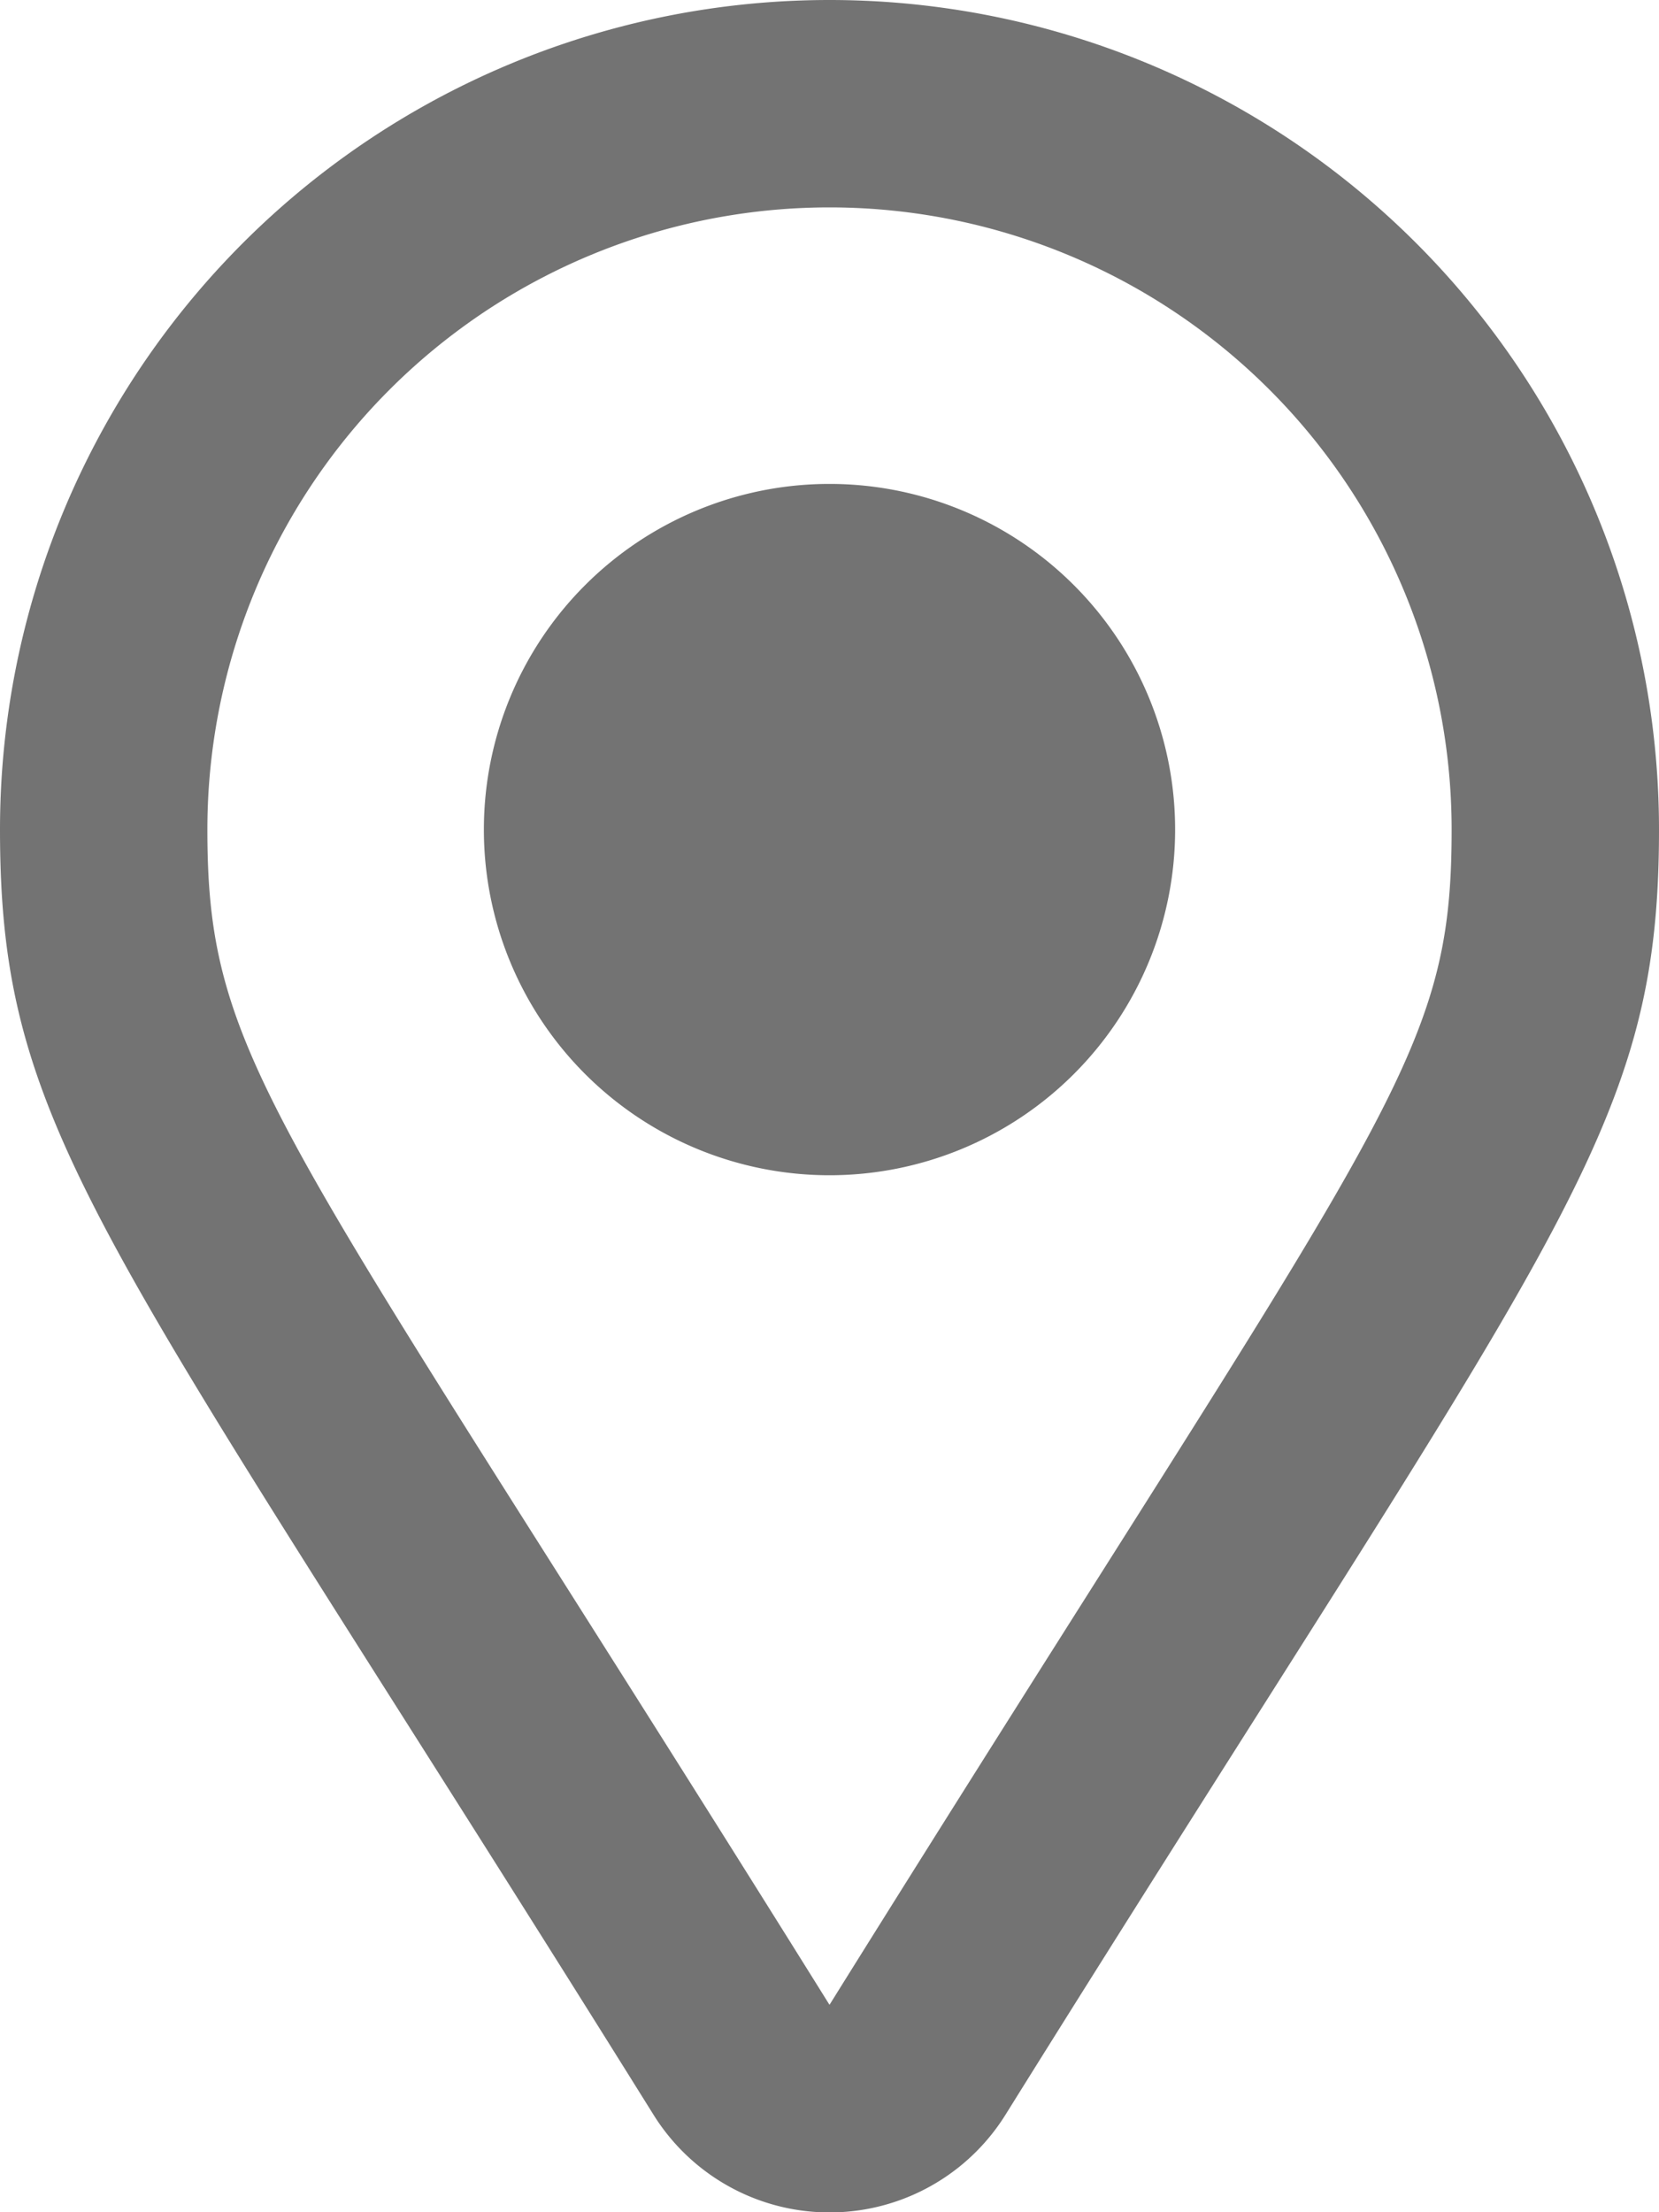 <svg xmlns="http://www.w3.org/2000/svg" width="12" height="16" viewBox="0 0 12 16">
  <path id="icon_08" d="M6,0A6,6,0,0,0,0,6c0,2.222.75,2.917,4.727,9.295a1.5,1.5,0,0,0,2.546,0C11.252,8.914,12,8.222,12,6A6,6,0,0,0,6,0ZM6,14.5C2.018,8.115,1.5,7.712,1.5,6a4.5,4.5,0,1,1,9,0C10.5,7.7,10.026,8.045,6,14.5ZM3.5,6A2.5,2.5,0,1,1,6,8.5,2.5,2.5,0,0,1,3.5,6Z" fill="#737373"/>
</svg>
